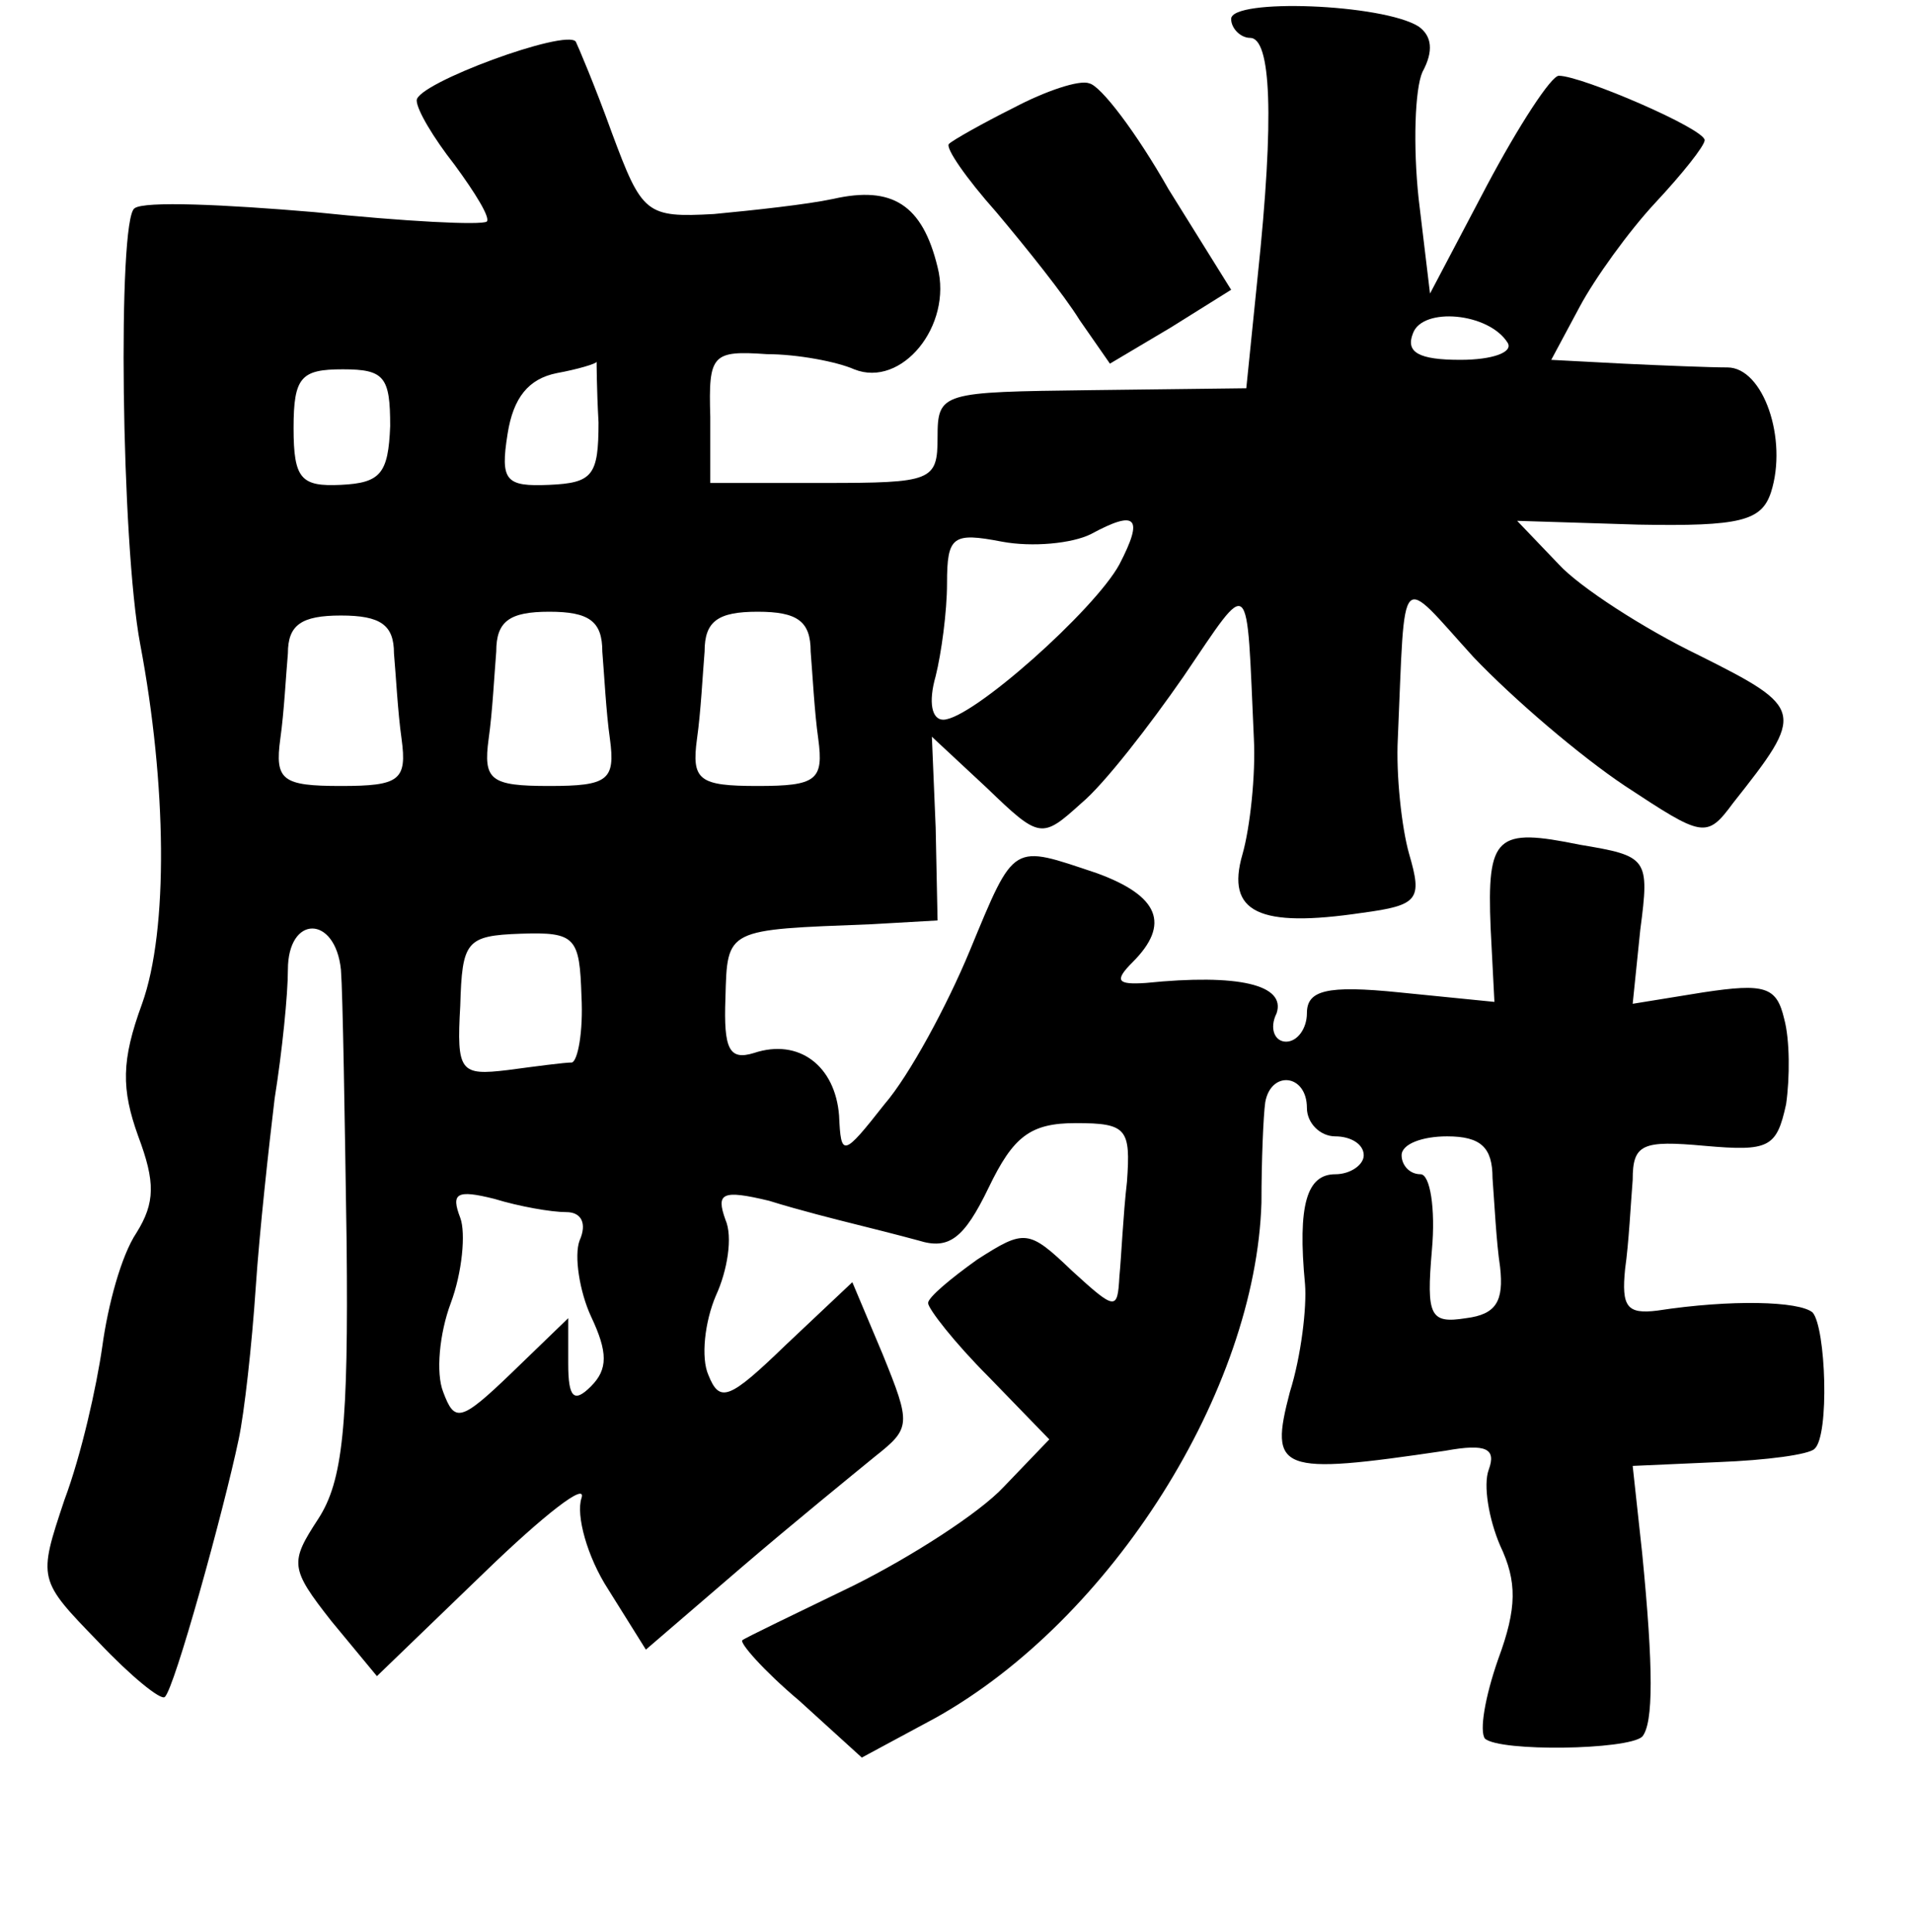<?xml version="1.0" standalone="no"?>
<!DOCTYPE svg PUBLIC "-//W3C//DTD SVG 20010904//EN"
 "http://www.w3.org/TR/2001/REC-SVG-20010904/DTD/svg10.dtd">
<svg version="1.0" xmlns="http://www.w3.org/2000/svg"
 width="101pt" height="102pt" viewBox="0 0 101 102"
 preserveAspectRatio="xMidYMid meet">
<g transform="translate(0,102) scale(0.1,-0.1)"
fill="#000000" stroke="none">
<path d="M650 1010 c0 -5 5 -10 10 -10 11 0 13 -41 4 -126 l-6 -59 -82 -1
c-79 -1 -81 -1 -81 -25 0 -23 -3 -24 -60 -24 l-60 0 0 35 c-1 33 1 35 30 33
16 0 37 -4 46 -8 25 -10 52 23 44 54 -8 33 -24 43 -55 36 -14 -3 -42 -6 -63
-8 -36 -2 -38 0 -54 43 -9 25 -18 46 -19 48 -5 7 -84 -22 -84 -31 0 -5 9 -20
20 -34 11 -15 19 -28 17 -30 -3 -2 -43 0 -91 5 -47 4 -90 6 -95 2 -9 -6 -7
-177 3 -230 14 -74 15 -151 1 -190 -11 -30 -11 -45 -2 -70 9 -24 9 -35 -1 -51
-8 -12 -15 -38 -18 -60 -3 -21 -11 -57 -20 -81 -14 -42 -14 -42 18 -75 17 -18
33 -31 35 -29 5 4 31 98 39 136 3 14 7 50 9 80 2 30 7 75 10 100 4 25 7 55 7
68 0 29 25 29 28 0 1 -13 2 -77 3 -144 1 -97 -2 -126 -15 -146 -15 -23 -15
-26 7 -54 l24 -29 57 55 c31 30 54 48 51 39 -3 -9 3 -31 14 -48 l20 -32 50 43
c28 24 60 50 71 59 19 15 19 17 4 54 l-16 38 -35 -33 c-30 -29 -35 -31 -41
-16 -4 9 -2 28 4 42 6 13 9 31 5 40 -5 14 -2 16 23 10 16 -5 36 -10 44 -12 8
-2 24 -6 35 -9 16 -5 24 1 37 28 13 27 22 34 46 34 27 0 29 -3 27 -31 -2 -17
-3 -40 -4 -50 -1 -18 -2 -18 -25 3 -23 22 -25 22 -50 6 -14 -10 -26 -20 -26
-23 0 -3 14 -21 32 -39 l32 -33 -24 -25 c-13 -14 -49 -37 -79 -52 -31 -15 -58
-28 -59 -29 -2 -1 11 -16 30 -32 l33 -30 39 21 c93 52 169 173 172 272 0 22 1
46 2 53 3 17 22 15 22 -3 0 -8 7 -15 15 -15 8 0 15 -4 15 -10 0 -5 -7 -10 -15
-10 -15 0 -20 -16 -16 -58 1 -12 -2 -38 -8 -57 -11 -42 -6 -44 82 -31 22 4 27
1 23 -10 -3 -8 0 -26 6 -40 9 -19 9 -33 -1 -60 -7 -20 -10 -38 -7 -42 8 -7 75
-6 83 1 6 7 6 36 0 97 l-5 46 45 2 c26 1 48 4 51 7 8 7 6 64 -1 72 -7 6 -43 7
-82 1 -16 -2 -19 2 -17 22 2 14 3 35 4 47 0 19 5 21 38 18 34 -3 38 -1 43 22
2 14 2 34 -1 45 -4 17 -10 19 -43 14 l-37 -6 4 39 c5 38 4 39 -32 45 -44 9
-49 5 -47 -44 l2 -39 -50 5 c-39 4 -49 1 -49 -11 0 -8 -5 -15 -11 -15 -6 0 -9
7 -5 15 5 15 -20 21 -69 16 -15 -1 -17 1 -7 11 20 20 14 35 -19 47 -45 15 -43
17 -67 -41 -12 -29 -32 -66 -45 -81 -22 -28 -23 -28 -24 -6 -2 26 -21 41 -45
33 -13 -4 -16 2 -15 29 1 37 0 36 77 39 l35 2 -1 49 -2 48 29 -27 c28 -27 29
-27 50 -8 12 10 36 41 54 67 36 53 33 55 37 -33 1 -19 -2 -47 -6 -61 -9 -31 9
-39 63 -31 30 4 32 7 25 31 -4 14 -7 42 -6 61 4 92 0 87 40 43 21 -22 56 -52
80 -68 41 -27 43 -28 57 -9 38 48 38 50 -18 78 -29 14 -63 36 -74 48 l-22 23
64 -2 c54 -1 65 2 70 17 9 28 -4 66 -23 66 -9 0 -34 1 -55 2 l-38 2 15 28 c8
15 26 40 40 55 14 15 26 30 26 33 0 6 -65 34 -77 34 -4 0 -21 -26 -38 -58
l-30 -57 -6 50 c-3 28 -2 58 2 67 6 11 5 19 -2 24 -19 12 -99 15 -99 4z m146
-171 c3 -5 -8 -9 -25 -9 -22 0 -29 4 -25 14 5 14 40 11 50 -5z m-590 -44 c-1
-25 -5 -30 -26 -31 -21 -1 -25 3 -25 30 0 27 4 31 26 31 22 0 25 -4 25 -30z
m110 2 c0 -28 -3 -32 -26 -33 -23 -1 -26 2 -22 27 3 19 11 29 26 32 11 2 21 5
21 6 0 0 0 -14 1 -32z m275 -75 c-13 -24 -78 -82 -93 -82 -6 0 -8 9 -4 23 3
12 6 34 6 49 0 25 3 27 29 22 16 -3 37 -1 47 4 24 13 28 9 15 -16z m-383 -47
c1 -11 2 -31 4 -45 3 -22 -1 -25 -32 -25 -31 0 -35 3 -32 25 2 14 3 34 4 45 0
15 7 20 28 20 21 0 28 -5 28 -20z m110 1 c1 -12 2 -32 4 -46 3 -22 -1 -25 -32
-25 -31 0 -35 3 -32 25 2 14 3 34 4 46 0 16 7 21 28 21 21 0 28 -5 28 -21z
m110 0 c1 -12 2 -32 4 -46 3 -22 -1 -25 -32 -25 -31 0 -35 3 -32 25 2 14 3 34
4 46 0 16 7 21 28 21 21 0 28 -5 28 -21z m-121 -182 c1 -19 -2 -34 -5 -35 -4
0 -19 -2 -34 -4 -25 -3 -27 -1 -25 34 1 34 3 37 32 38 29 1 31 -2 32 -33z
m481 -96 c1 -13 2 -34 4 -47 2 -18 -2 -25 -18 -27 -19 -3 -21 1 -18 36 2 22
-1 40 -6 40 -6 0 -10 5 -10 10 0 6 11 10 24 10 18 0 24 -6 24 -22z m-489 -18
c8 0 11 -6 7 -15 -3 -8 0 -27 6 -40 9 -19 9 -28 0 -37 -9 -9 -12 -6 -12 12 l0
24 -30 -29 c-27 -26 -30 -26 -36 -10 -4 10 -2 31 4 47 6 16 8 37 5 45 -5 13
-2 15 18 10 13 -4 30 -7 38 -7z"/>
<path d="M535 963 c-16 -8 -32 -17 -34 -19 -2 -2 9 -18 25 -36 16 -19 36 -44
44 -57 l16 -23 32 19 32 20 -33 53 c-17 30 -36 55 -42 56 -5 2 -23 -4 -40 -13z"/>
</g>
</svg>
